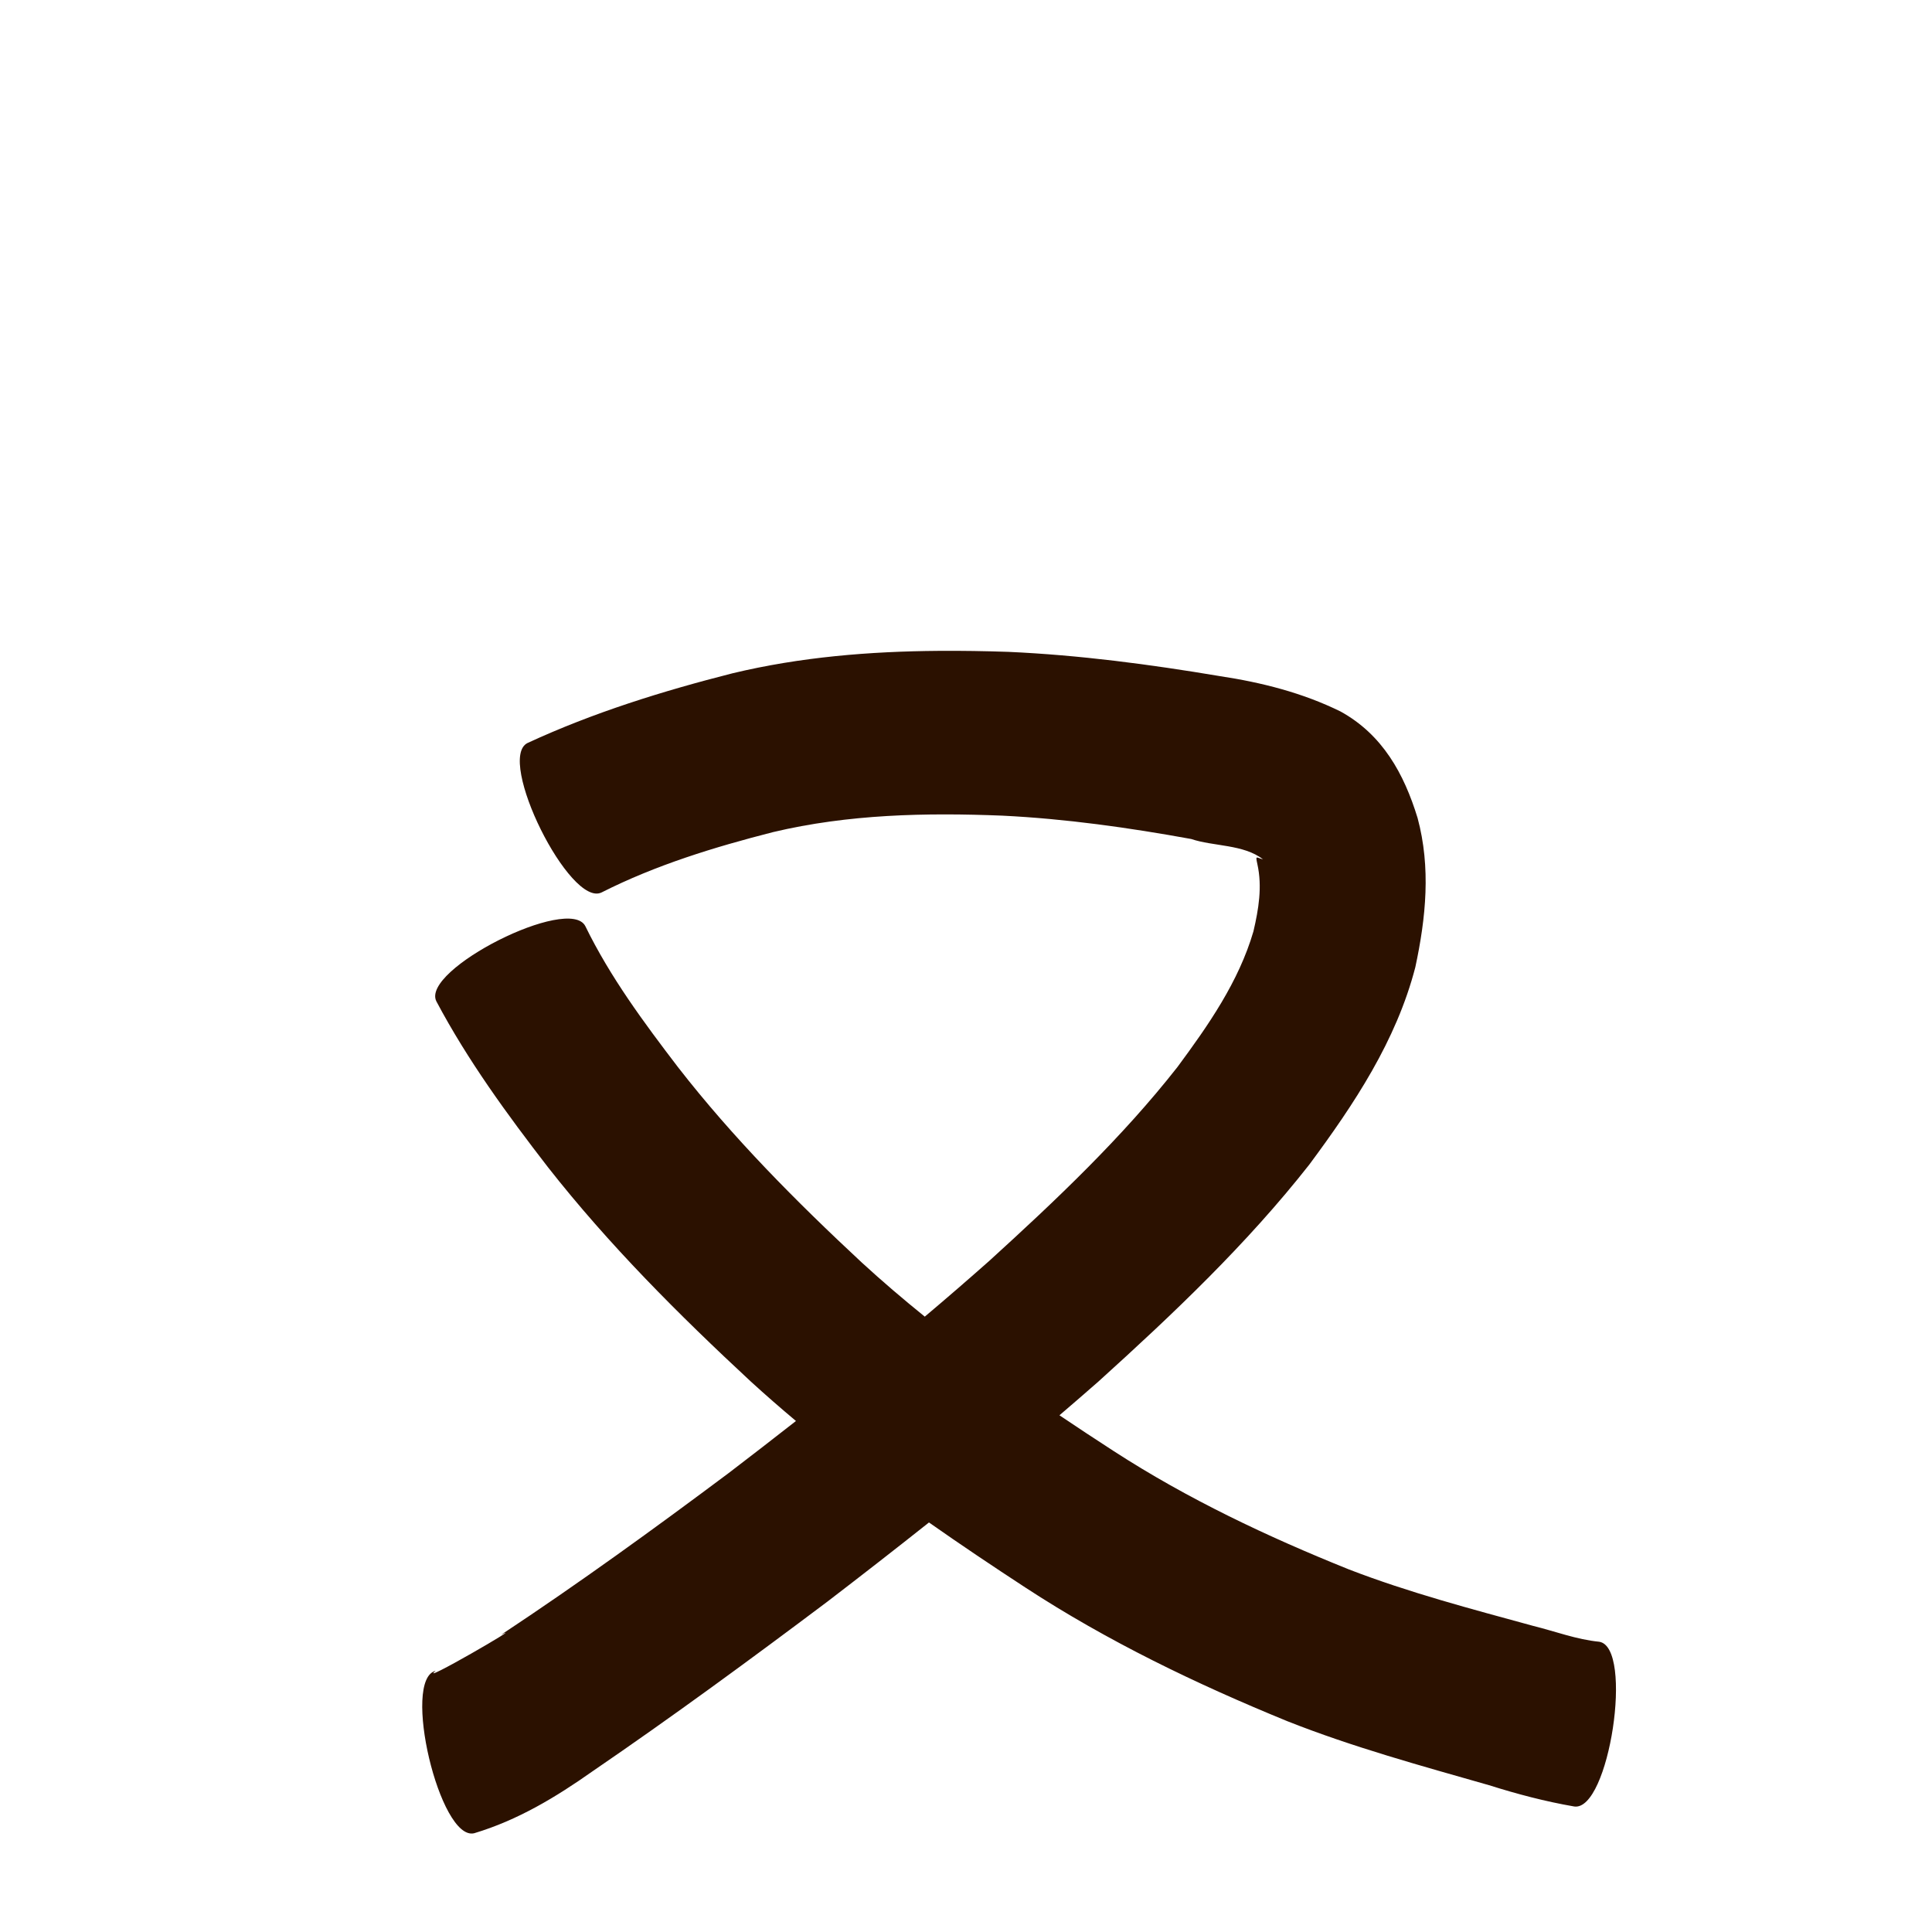<?xml version="1.0" encoding="UTF-8" standalone="no"?>
<svg
   xmlns:dc="http://purl.org/dc/elements/1.1/"
   xmlns:cc="http://creativecommons.org/ns#"
   xmlns:rdf="http://www.w3.org/1999/02/22-rdf-syntax-ns#"
   xmlns:svg="http://www.w3.org/2000/svg"
   xmlns="http://www.w3.org/2000/svg"
   xmlns:sodipodi="http://sodipodi.sourceforge.net/DTD/sodipodi-0.dtd"
   xmlns:inkscape="http://www.inkscape.org/namespaces/inkscape"
   width="1024"
   height="1024"
   id="U53C8"
   version="1.1"
   inkscape:version="0.48.0 r9654"
   sodipodi:docname="U+53C8.svg">
  <defs
     id="defs7" />
  <sodipodi:namedview
     pagecolor="#ffffff"
     bordercolor="#666666"
     borderopacity="1"
     objecttolerance="10"
     gridtolerance="10"
     guidetolerance="10"
     inkscape:pageopacity="0"
     inkscape:pageshadow="2"
     inkscape:window-width="640"
     inkscape:window-height="480"
     id="namedview5"
     showgrid="false"
     inkscape:zoom="0.27441406"
     inkscape:cx="512"
     inkscape:cy="512"
     inkscape:window-x="0"
     inkscape:window-y="25"
     inkscape:window-maximized="0"
     inkscape:current-layer="U53C8" />
  <path
     style="fill:#2b1100;fill-opacity:1;fill-rule:nonzero;stroke:none"
     d="M 497.719 344.969 C 460.948 345.232 424.268 348.222 388.312 356.844 C 351.148 366.288 314.472 377.678 279.594 393.812 C 262.797 402.144 302.078 481.33 318.875 473 C 347.682 458.439 378.587 448.994 409.75 441.031 C 449.63 431.556 490.579 430.678 531.312 432.312 C 564.932 433.969 598.289 438.668 631.375 444.688 C 643.08 448.663 659.174 447.441 669.406 455.469 C 665.819 454.537 665.351 453.01 666.438 458.031 C 669.091 470.001 667.085 481.928 664.344 493.656 C 656.523 520.402 640.425 543.42 624.062 565.562 C 594.507 603.202 559.652 636.155 524.344 668.281 C 513.065 678.275 501.675 688.135 490.156 697.844 C 478.752 688.627 467.573 679.099 456.75 669.156 C 422.043 636.857 388.529 603.153 359.375 565.656 C 341.266 541.956 323.377 517.82 310.25 490.906 C 301.803 474.157 222.834 513.97 231.281 530.719 C 247.9 562.033 268.815 590.678 290.438 618.656 C 322.746 659.806 359.776 696.825 398.062 732.344 C 405.859 739.468 413.801 746.375 421.875 753.156 C 410.054 762.414 398.183 771.607 386.25 780.719 C 346.74 810.257 306.777 839.221 265.625 866.438 C 280.365 859.096 220.289 893.96 230.938 885.562 C 212.673 889.889 233.048 975.982 251.312 971.656 C 274.391 964.742 294.595 952.563 314.25 938.688 C 356.42 909.859 397.605 879.656 438.438 848.969 C 456.524 835.112 474.529 821.106 492.375 806.938 C 509.153 818.714 526.185 830.14 543.344 841.344 C 587.076 869.938 634.089 892.541 682.344 912.281 C 717.142 926.052 753.287 935.92 789.219 946.188 C 804.063 950.878 819.01 954.824 834.344 957.469 C 852.863 960.278 866.113 872.965 847.594 870.156 C 835.677 869.003 824.379 864.664 812.812 861.812 C 779.918 852.806 746.864 844.143 715 831.844 C 671.741 814.458 629.536 794.525 590.312 769.125 C 580.666 762.875 571.063 756.557 561.531 750.125 C 568.483 744.181 575.413 738.2 582.281 732.156 C 621.908 696.326 660.846 659.391 693.938 617.281 C 717.666 585.277 740.041 551.704 750.156 512.625 C 755.781 486.399 758.443 459.834 751.344 433.531 C 744.156 410.063 732.766 389.367 710.5 377.094 C 690.301 367.17 668.669 361.702 646.438 358.344 C 609.379 352.119 572.072 347.189 534.5 345.5 C 522.245 345.085 509.976 344.881 497.719 344.969 z "
     id="path13297" />
</svg>
